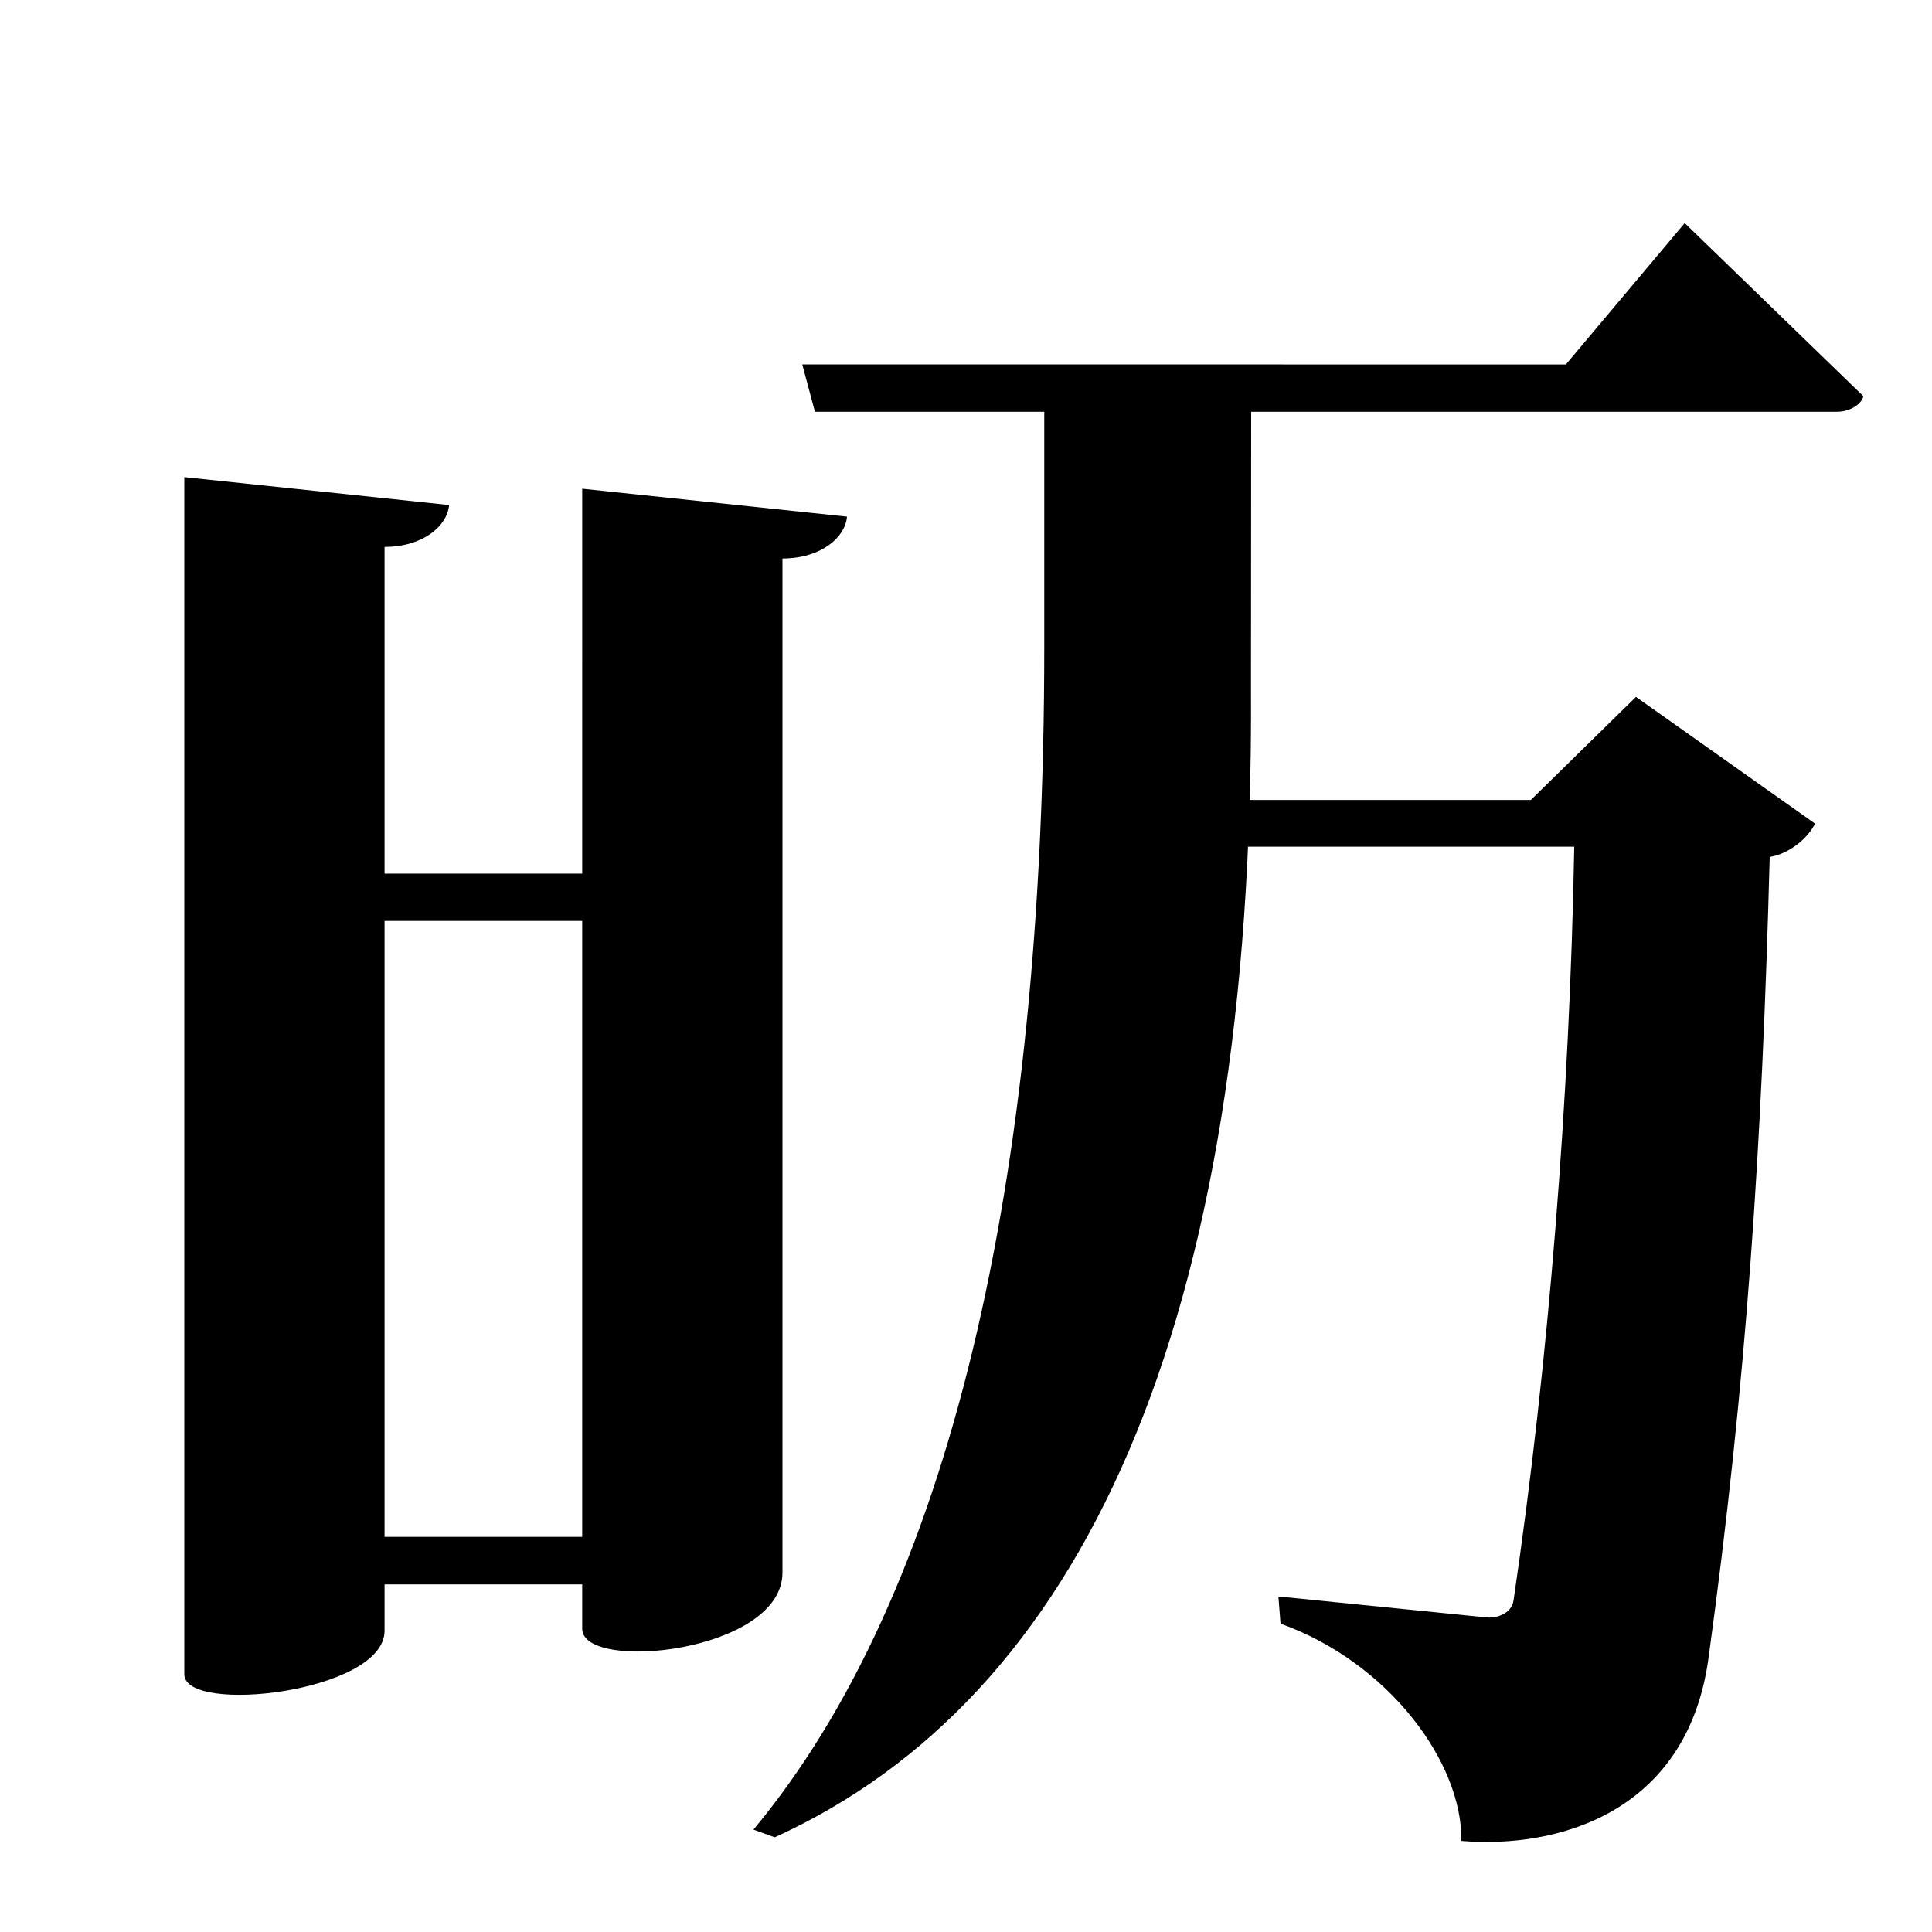 <?xml version="1.0" encoding="UTF-8" standalone="no"?>
<svg viewBox="0 0 2000 2000" version="1.1" xmlns="http://www.w3.org/2000/svg" xmlns:sodipodi="http://sodipodi.sourceforge.net/DTD/sodipodi-0.dtd">
	
      <path sodipodi:nodetypes="ccsscccscccccc" d="m 1263.94,876.483 h 365.709 C 1625,1138 1603,1411 1566.849,1656.483 c -2.176,14.775 -18.5,18.822 -27.96,17.87 l -215.5,-21.69 2.211,28.14 c 111.4,39.94 188.3,143.1 187.2,224.9 98.42,8.252 233.706,-28.226 255.8,-189 C 1808,1430 1824,1188 1832,887.103 c 18.7,-2.854 38.84,-18.07 46.94,-34.49 l -185.4,-131.2 -108.8,106.7 h -336.399 z" id="path2877"></path>
      <path sodipodi:nodetypes="csccscc" id="path2880" d="M 1081,404.832 V 670 c 0,555.204 -98,980 -301,1224 l 22,8 c 316,-144 496.884,-525.011 493,-1190 l 0.214,-305.766 z"></path>
      <path sodipodi:nodetypes="ccccscc" d="m 1744,230.932 -123,146.34 -790.48,-0.05 13.08,49.012 h 1057.963 c 16.86,0 27.23,-11.082 27.23,-16.262 z" id="path2897"></path>
      <path id="path2925" d="M 602.69,1590.91 H 398.09 V 566.14 c 39.73,0 65.01,-21.67 66.81,-43.34 l -274.1,-28.89 V 1733.18 c 0,42.196 207.3,18.891 207.3,-45.04 v -48 h 204.6 v 45.9 c 0,45.599 207.3,24.636 207.3,-58.04 V 578.13 c 39.73,0 65.01,-21.67 66.81,-43.34 l -274.1,-28.89 z" sodipodi:nodetypes="cccccssccsscccc"></path>
      <path id="path2927" d="m 253.909,904.333 13.08,49.01 H 732 l -21.2,-48.96 z" sodipodi:nodetypes="ccccc"></path>
    
</svg>
